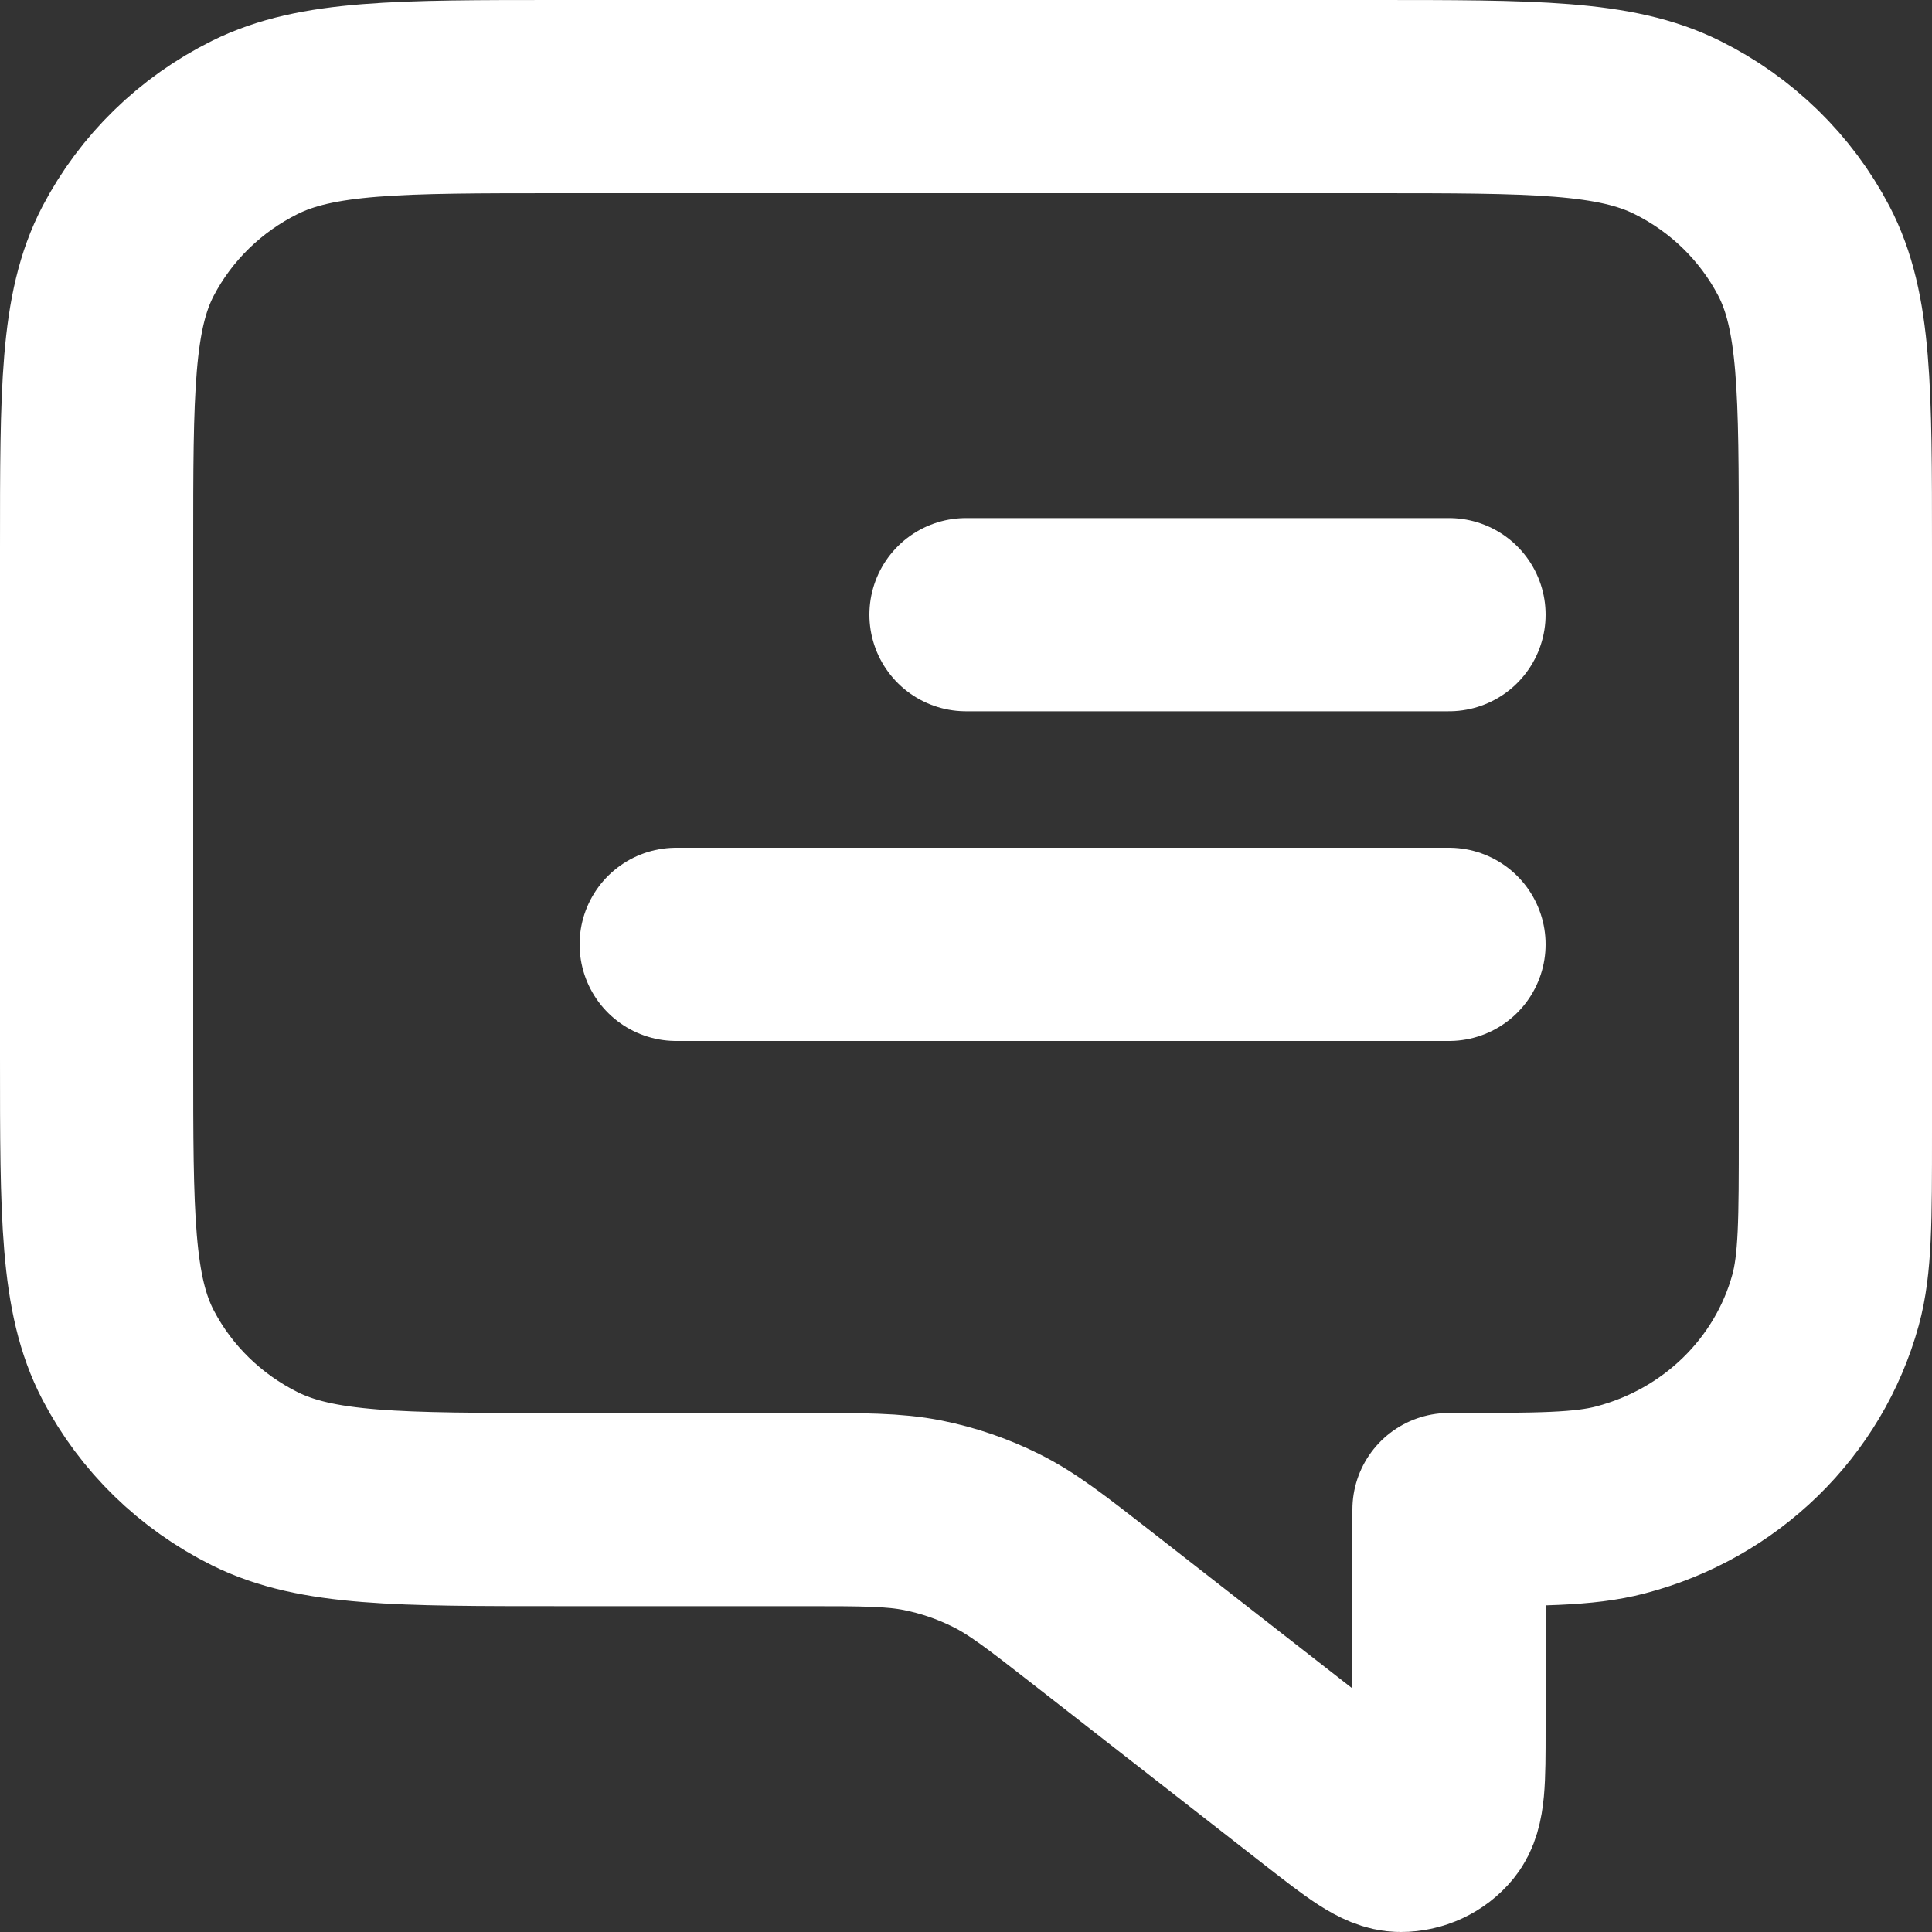 <svg width="20" height="20" viewBox="0 0 20 20" fill="none" xmlns="http://www.w3.org/2000/svg">
<rect x="0" y="0" width="20" height="20" fill="#333333" stroke="none"/>
<path d="M15 6.363H10M15 9.776H7M15 15.627V17.904C15 18.423 15 18.683 14.891 18.817C14.796 18.933 14.652 19 14.499 19C14.324 19 14.116 18.837 13.7 18.513L11.315 16.652C10.828 16.272 10.584 16.082 10.312 15.947C10.072 15.827 9.816 15.739 9.551 15.686C9.252 15.627 8.94 15.627 8.316 15.627H5.8C4.12 15.627 3.28 15.627 2.638 15.308C2.074 15.027 1.615 14.58 1.327 14.029C1 13.403 1 12.584 1 10.946V5.68C1 4.042 1 3.223 1.327 2.597C1.615 2.047 2.074 1.599 2.638 1.319C3.28 1 4.12 1 5.8 1H14.2C15.88 1 16.72 1 17.362 1.319C17.927 1.599 18.385 2.047 18.673 2.597C19 3.223 19 4.042 19 5.68V11.726C19 12.633 19 13.086 18.898 13.458C18.62 14.468 17.812 15.256 16.776 15.527C16.395 15.627 15.93 15.627 15 15.627Z" stroke="white" stroke-width="2" stroke-linecap="round" stroke-linejoin="round"/>
</svg>
